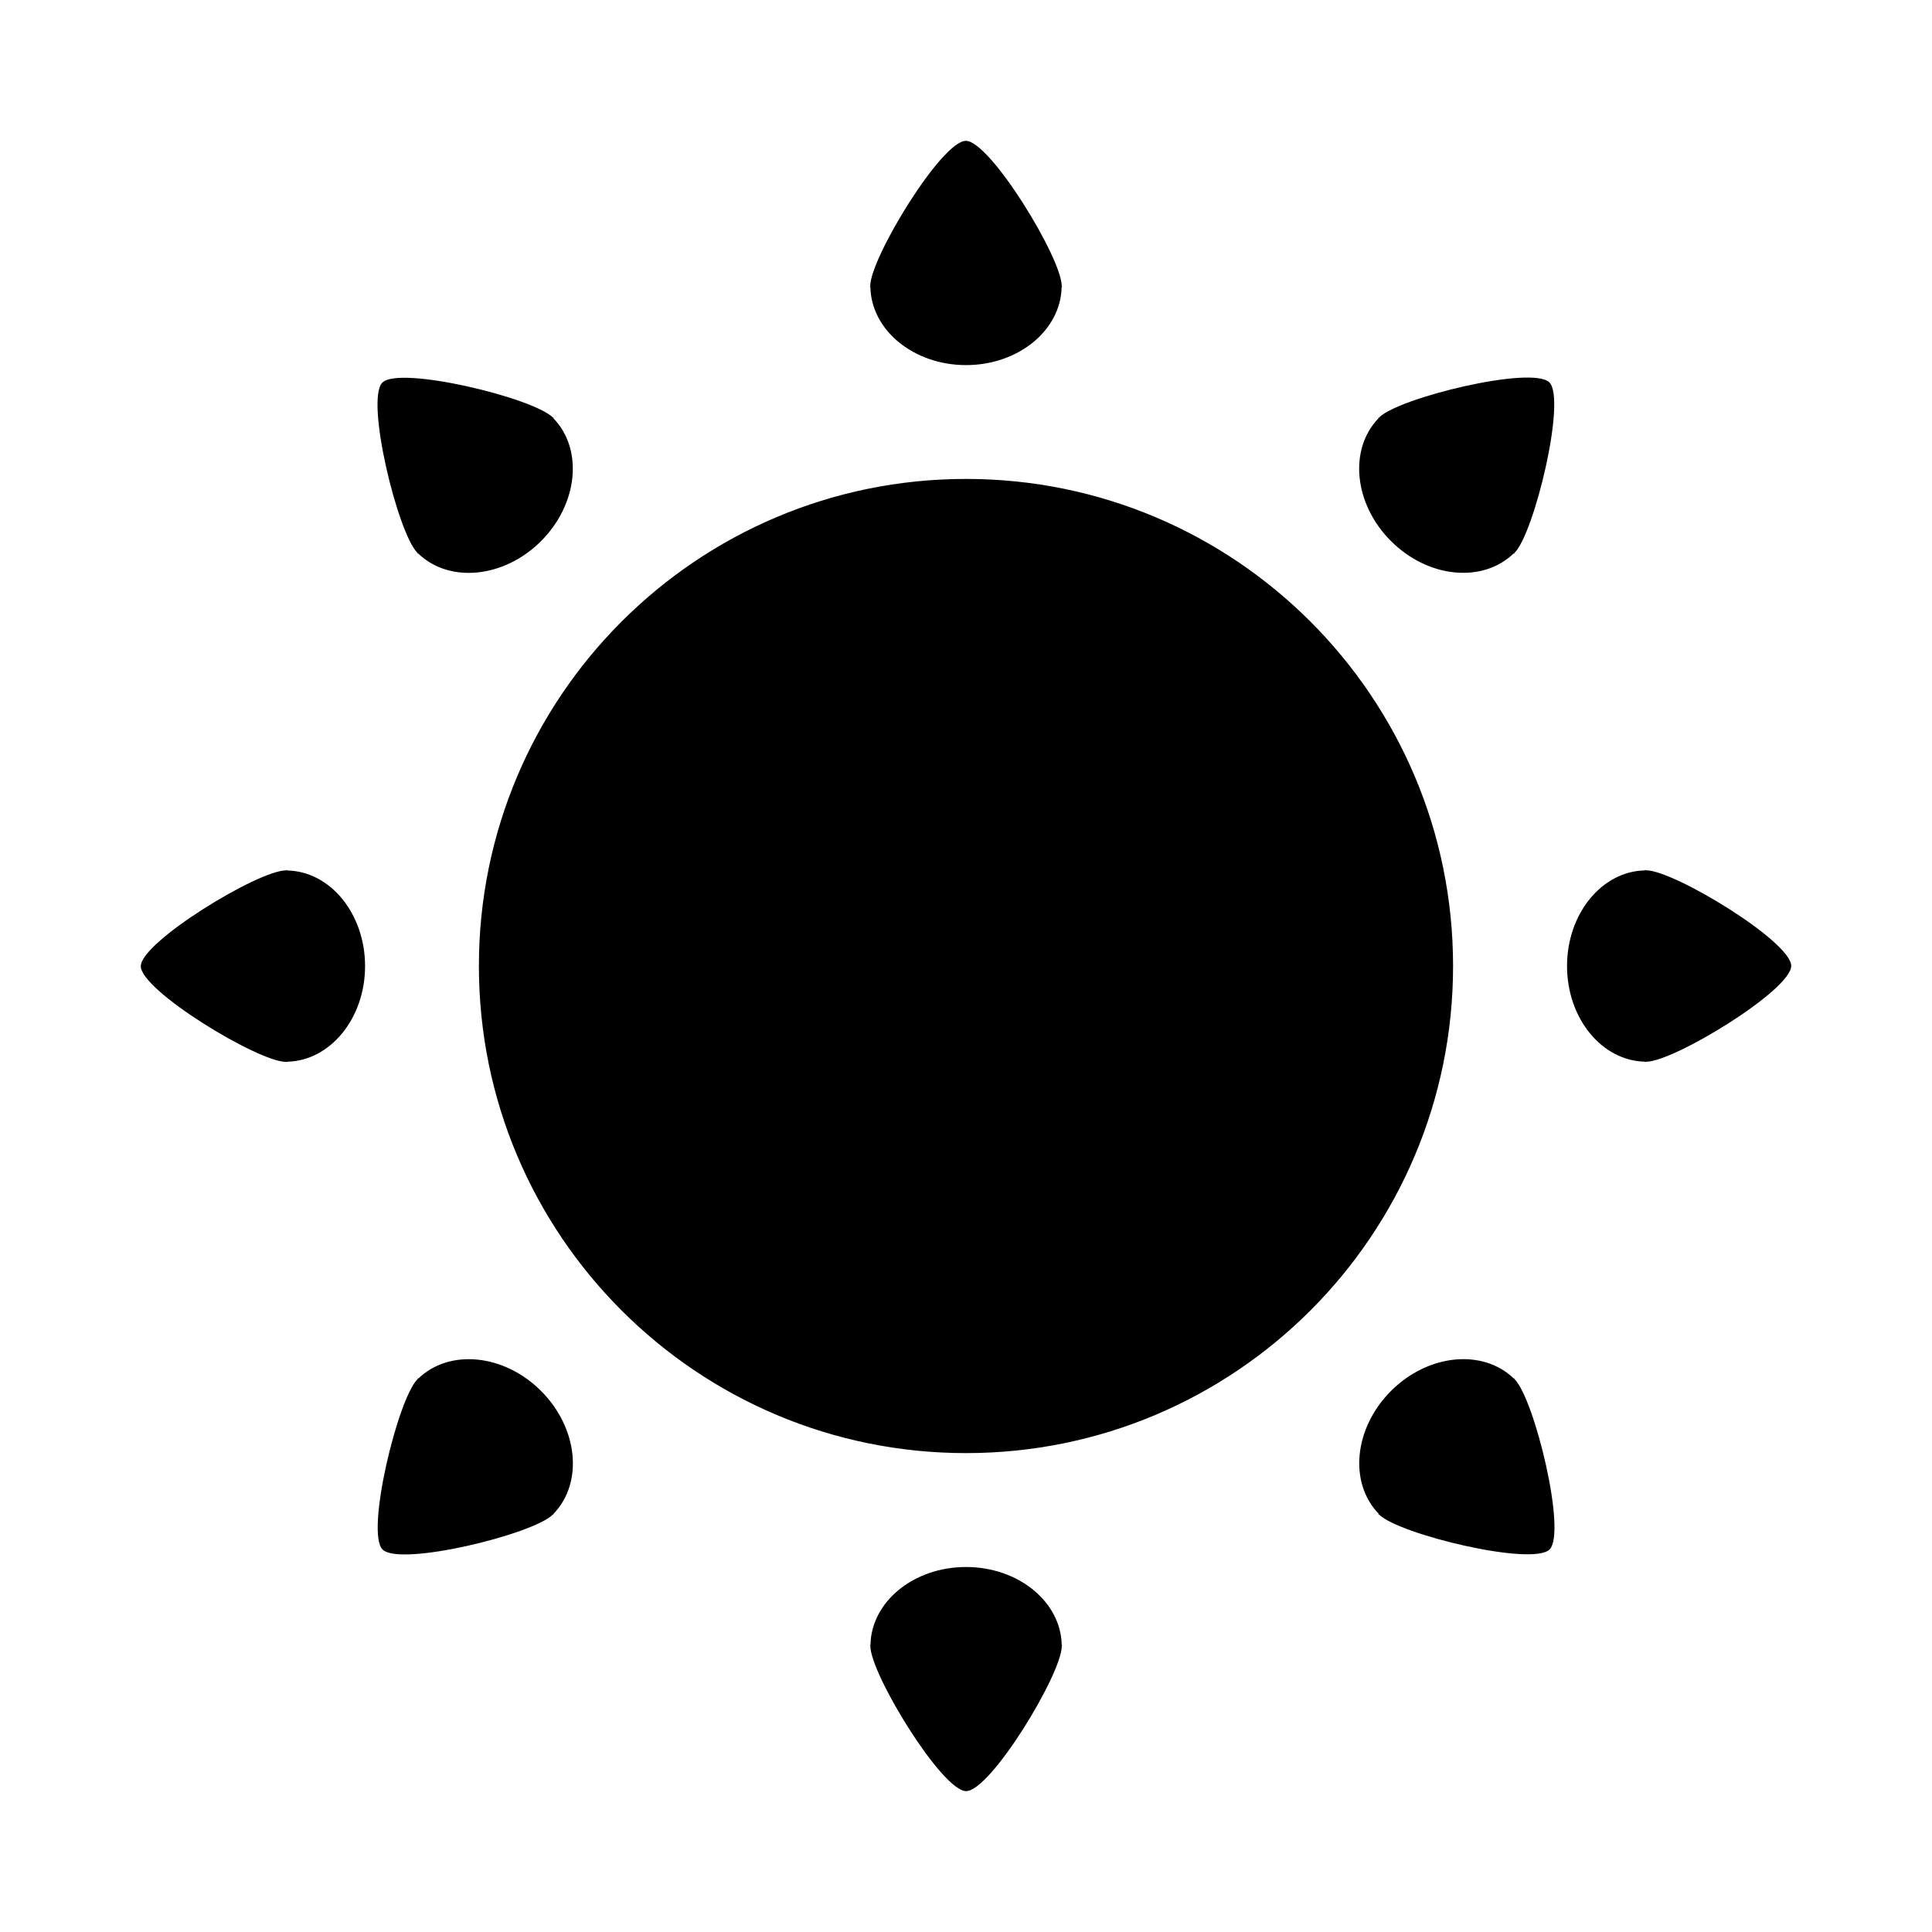 <?xml version="1.0" encoding="utf-8"?>
<!-- Generator: Adobe Illustrator 15.1.0, SVG Export Plug-In . SVG Version: 6.00 Build 0)  -->
<!DOCTYPE svg PUBLIC "-//W3C//DTD SVG 1.1//EN" "http://www.w3.org/Graphics/SVG/1.1/DTD/svg11.dtd">
<svg version="1.1" id="Layer_1" xmlns="http://www.w3.org/2000/svg" xmlns:xlink="http://www.w3.org/1999/xlink" x="0px" y="0px"
	 width="56.69px" height="56.69px" viewBox="0 0 56.69 56.69" enable-background="new 0 0 56.69 56.69" xml:space="preserve">
<path d="M42.637,28.345c0,7.895-6.396,14.293-14.292,14.293c-7.893,0-14.293-6.398-14.293-14.293c0-7.894,6.4-14.292,14.293-14.292
	C36.24,14.053,42.637,20.452,42.637,28.345z M25.539,8.42c0.023,1.266,1.268,2.293,2.805,2.293c1.542,0,2.786-1.027,2.807-2.293
	h0.02l-0.018-0.023c0-0.001,0-0.006,0-0.006c0-0.819-2.098-4.25-2.809-4.258c-0.709-0.012-2.809,3.438-2.809,4.258
	c0,0,0.002,0.005,0.002,0.006L25.521,8.42H25.539z M28.345,45.98c-1.539,0-2.783,1.023-2.803,2.289h-0.021l0.018,0.025
	c0,0,0,0.004,0,0.008c0,0.816,2.098,4.246,2.807,4.254c0.713,0.012,2.809-3.438,2.809-4.254c0-0.004,0-0.008,0-0.008l0.016-0.025
	h-0.018C31.131,47.004,29.885,45.98,28.345,45.98z M48.303,25.537c-0.004,0-0.008,0.001-0.008,0.001l-0.025-0.016v0.018
	c-1.264,0.021-2.289,1.268-2.289,2.805c0,1.54,1.025,2.786,2.289,2.807v0.018l0.025-0.016c0,0,0.004,0,0.008,0
	c0.818,0,4.248-2.098,4.256-2.809C52.568,27.633,49.121,25.537,48.303,25.537z M8.421,25.542v-0.02L8.396,25.54
	c-0.002,0-0.004,0-0.006,0c-0.818,0-4.25,2.097-4.258,2.808c-0.012,0.71,3.439,2.81,4.258,2.81c0.002,0,0.004-0.002,0.006-0.002
	l0.025,0.014v-0.016c1.266-0.023,2.291-1.27,2.291-2.806C10.712,26.807,9.687,25.563,8.421,25.542z M12.253,16.225l0.008,0.027
	l0.01-0.011c0.912,0.88,2.518,0.724,3.605-0.364c1.088-1.089,1.242-2.693,0.363-3.603l0.012-0.014l-0.027-0.006
	c0-0.003-0.004-0.005-0.004-0.005c-0.58-0.579-4.488-1.521-4.998-1.025s0.447,4.418,1.025,4.996
	C12.251,16.224,12.251,16.224,12.253,16.225z M44.438,40.467l-0.008-0.027l-0.01,0.01c-0.912-0.881-2.518-0.723-3.605,0.365
	s-1.242,2.691-0.361,3.602l-0.014,0.014l0.027,0.006c0,0.004,0.004,0.006,0.004,0.008c0.58,0.576,4.488,1.521,4.996,1.021
	c0.512-0.496-0.443-4.418-1.023-4.994C44.443,40.467,44.439,40.467,44.438,40.467z M40.814,15.875
	c1.088,1.09,2.691,1.244,3.602,0.363l0.014,0.014l0.006-0.027c0.004-0.001,0.006-0.004,0.008-0.006
	c0.576-0.578,1.52-4.488,1.021-4.996c-0.494-0.509-4.416,0.445-4.994,1.024c-0.004,0.003-0.004,0.004-0.004,0.008l-0.027,0.006
	l0.01,0.011C39.57,13.184,39.727,14.789,40.814,15.875z M15.876,40.814c-1.088-1.088-2.691-1.242-3.602-0.363l-0.014-0.012
	l-0.006,0.027c-0.002,0-0.004,0.004-0.004,0.004c-0.58,0.58-1.525,4.488-1.027,4.994c0.498,0.516,4.42-0.441,4.996-1.021
	c0.004,0,0.004-0.004,0.004-0.004l0.027-0.01l-0.01-0.008C17.123,43.51,16.964,41.902,15.876,40.814z"/>
</svg>

